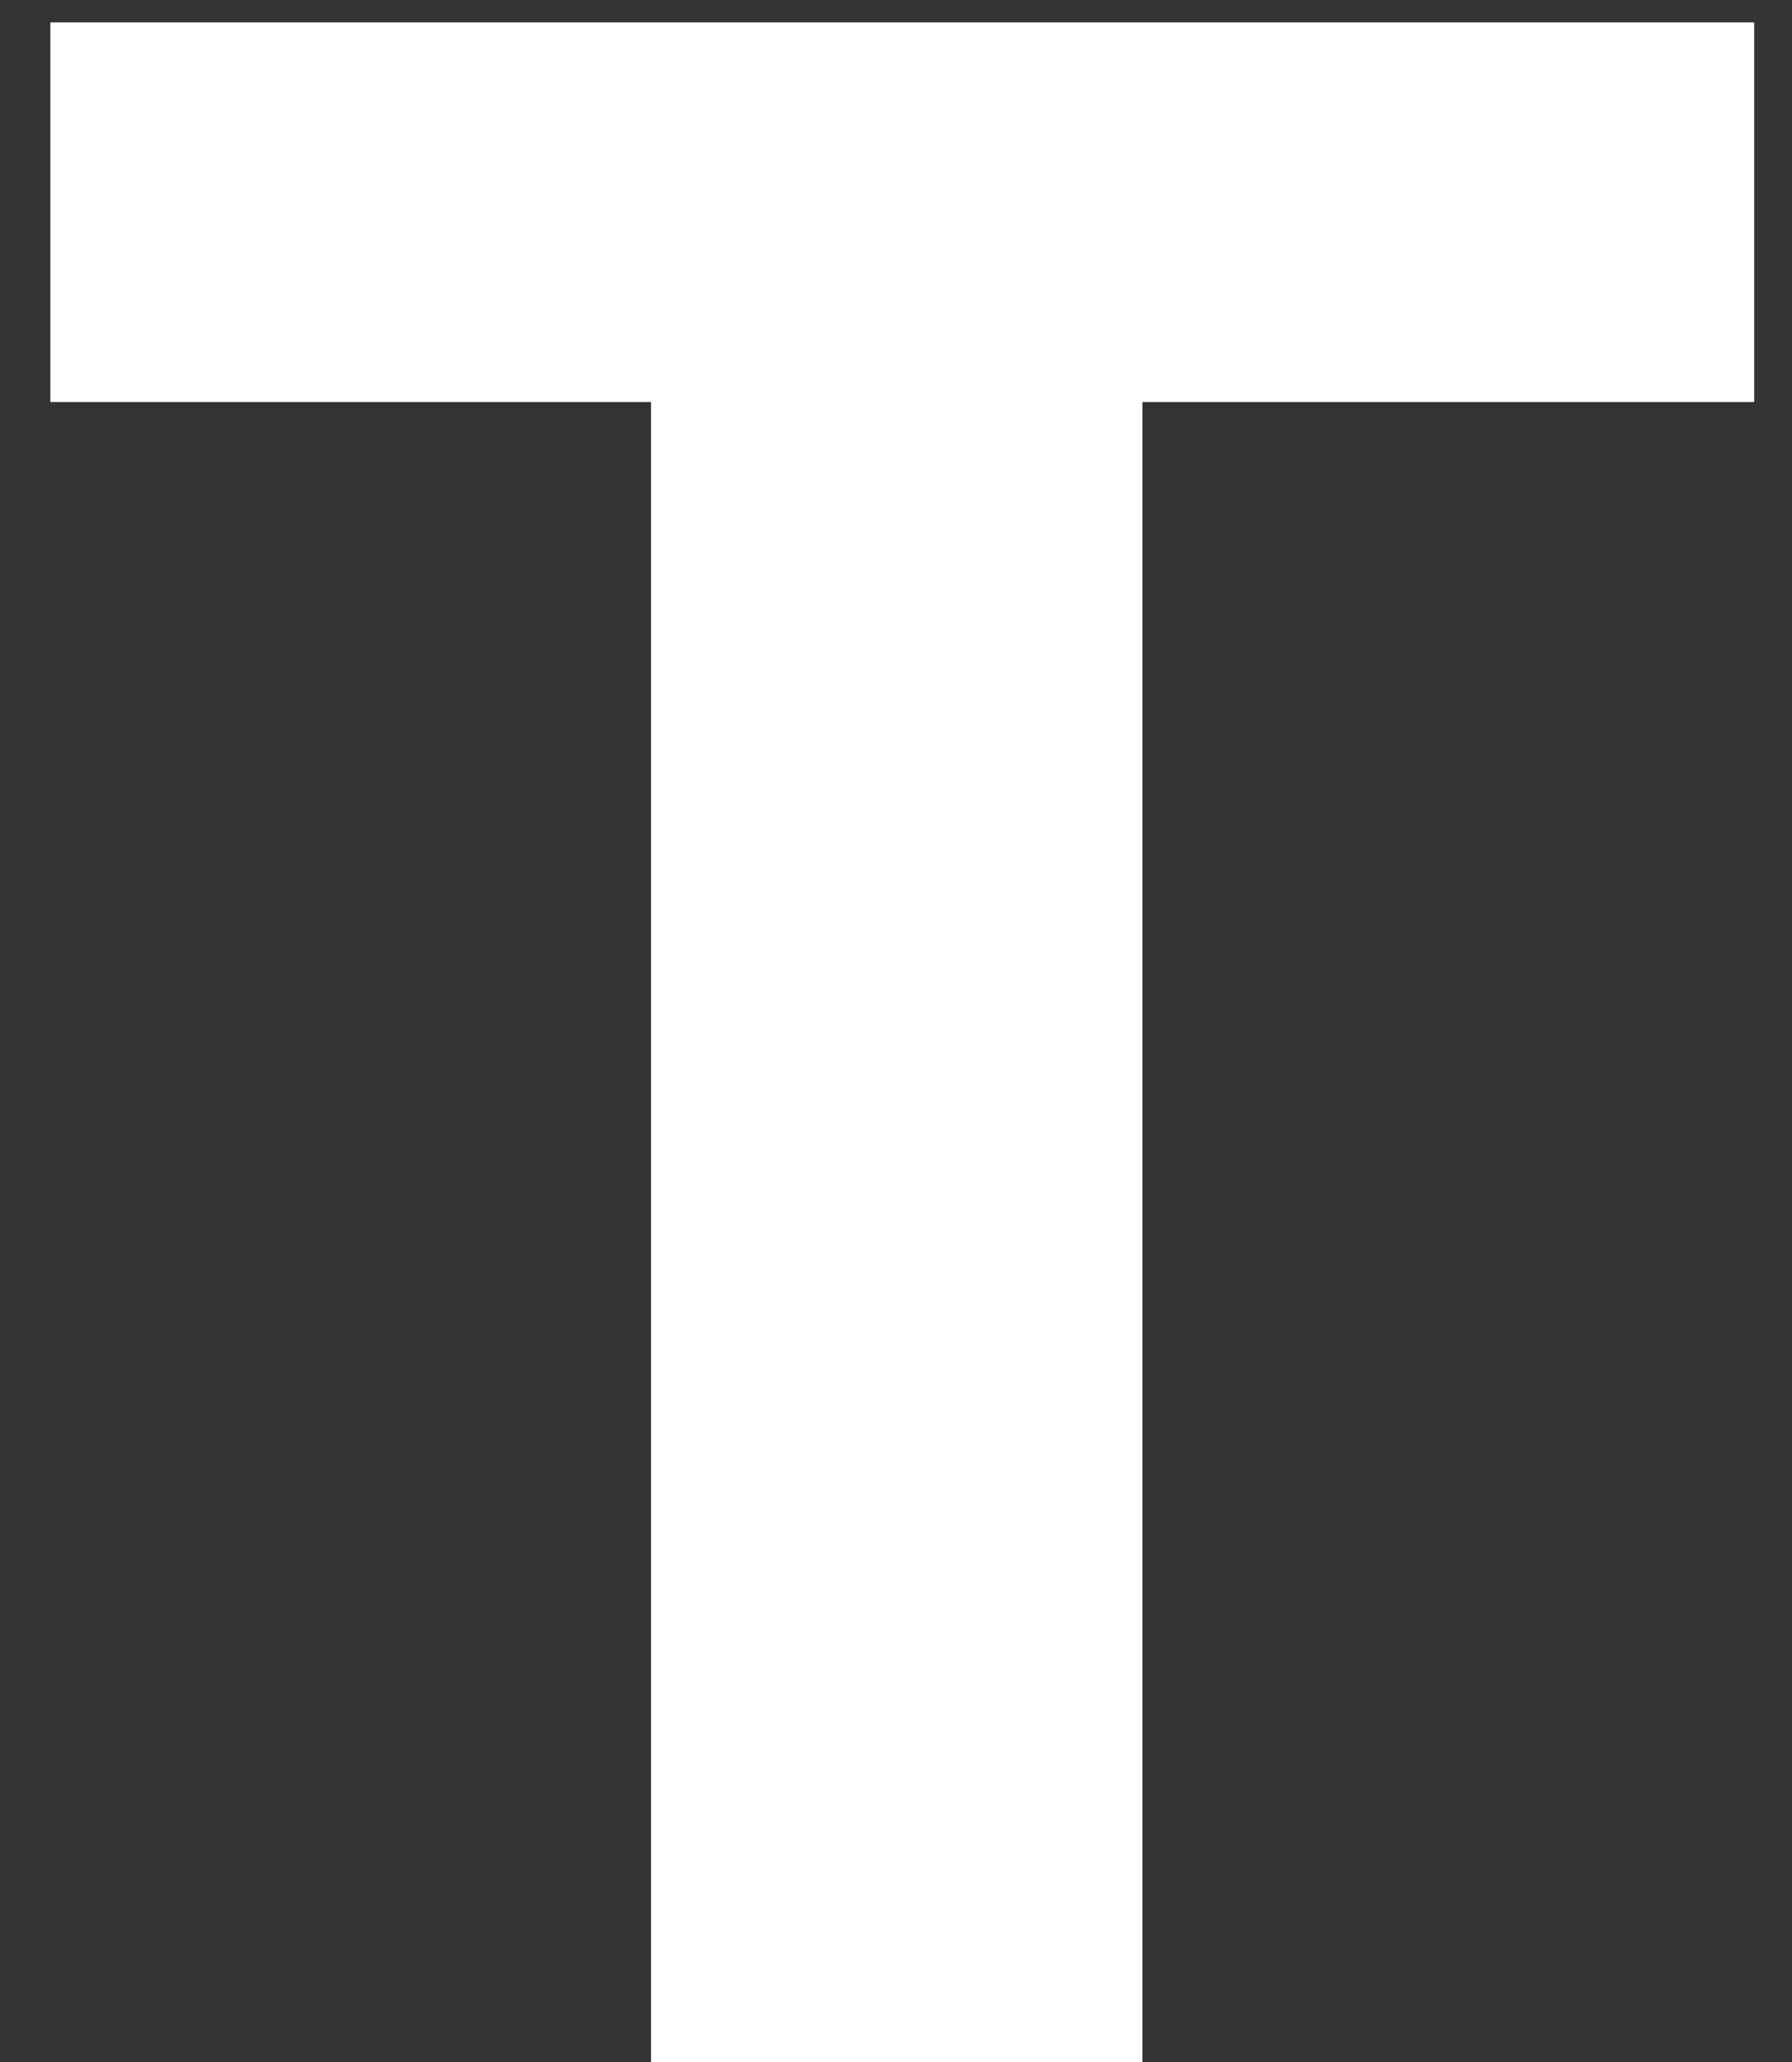 <svg width="20" height="23" viewBox="0 0 20 23" fill="none" xmlns="http://www.w3.org/2000/svg">
<rect x="0" y="0" width="20" height="23" fill="#333333" stroke="none"/>
<path d="M19.578 4.484H12.75V23H7.266V4.484H0.562V0.25H19.578V4.484Z" fill="white"/>
</svg>
